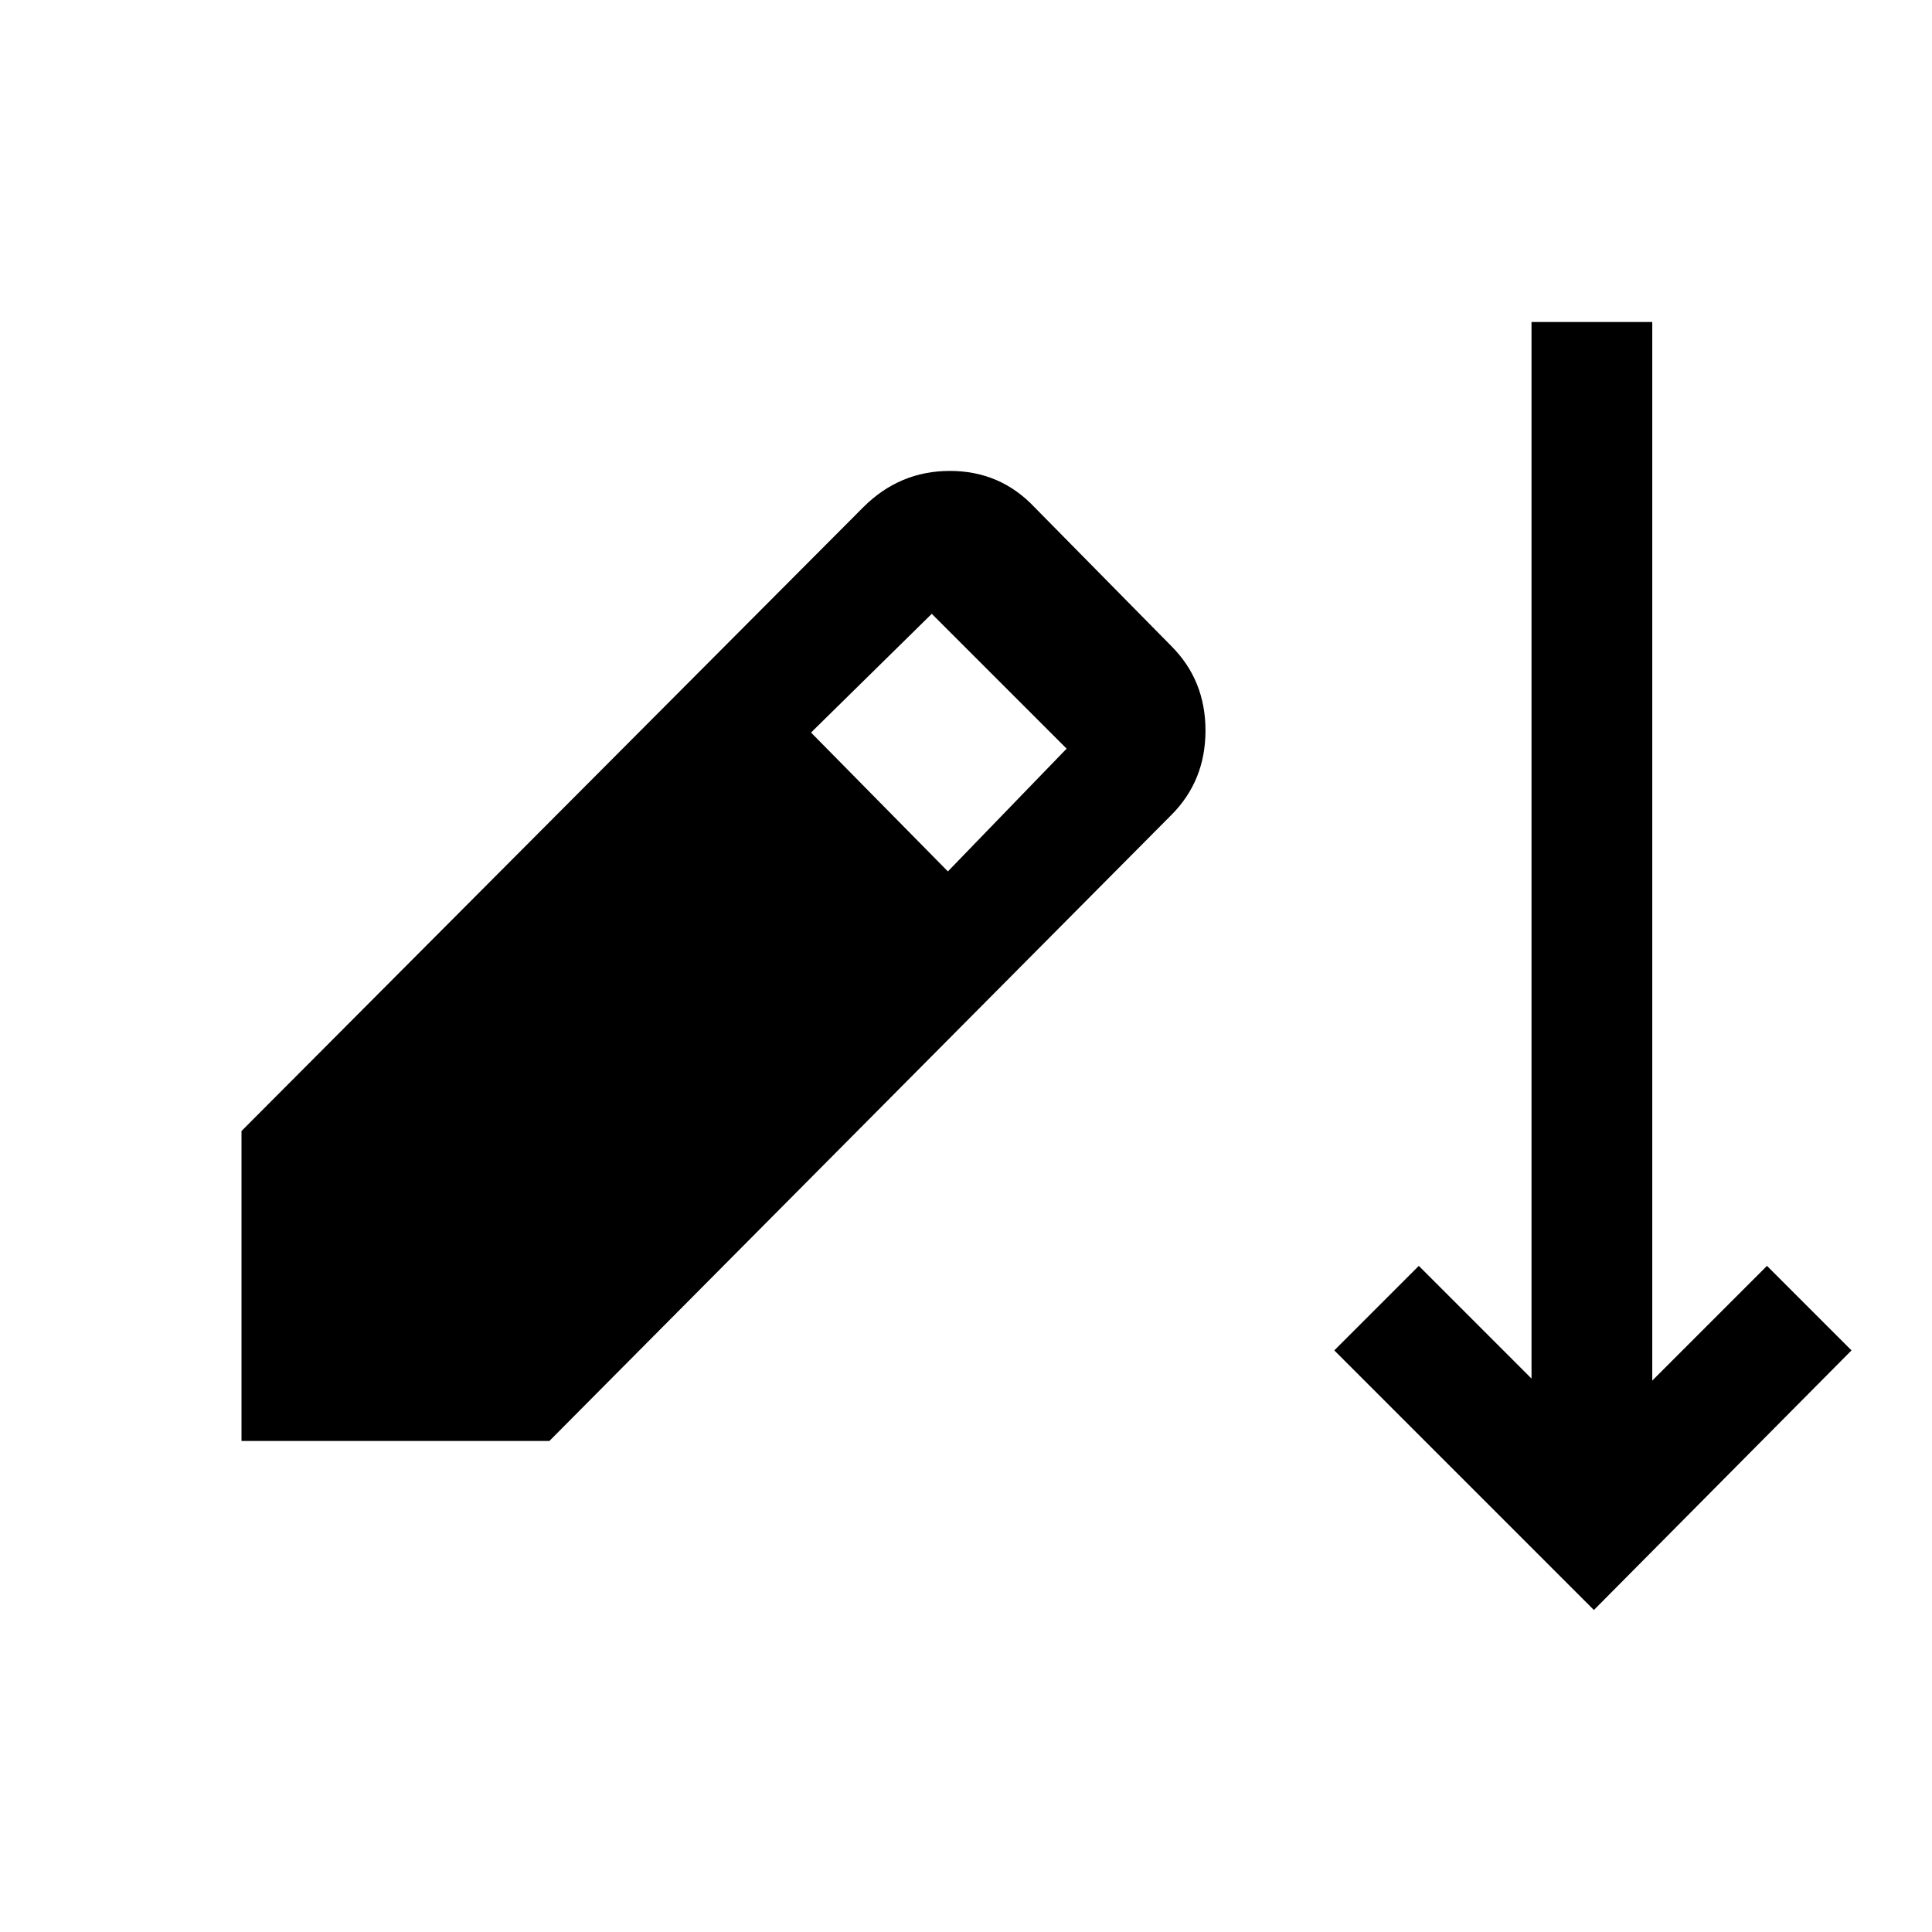 <svg xmlns="http://www.w3.org/2000/svg" width="48" height="48" viewBox="0 -960 960 960" fill="currentColor"><path d="M792-160 663-289l42-42 56 56v-525h60v526l57-57 42 42-128 129Zm-672-84v-154l309-310q18-18 43-18t42 18l68 69q17 17 17 42t-17 42L273-244H120Zm351-283 59-61-67-67-60 59 68 69Z"/></svg>

